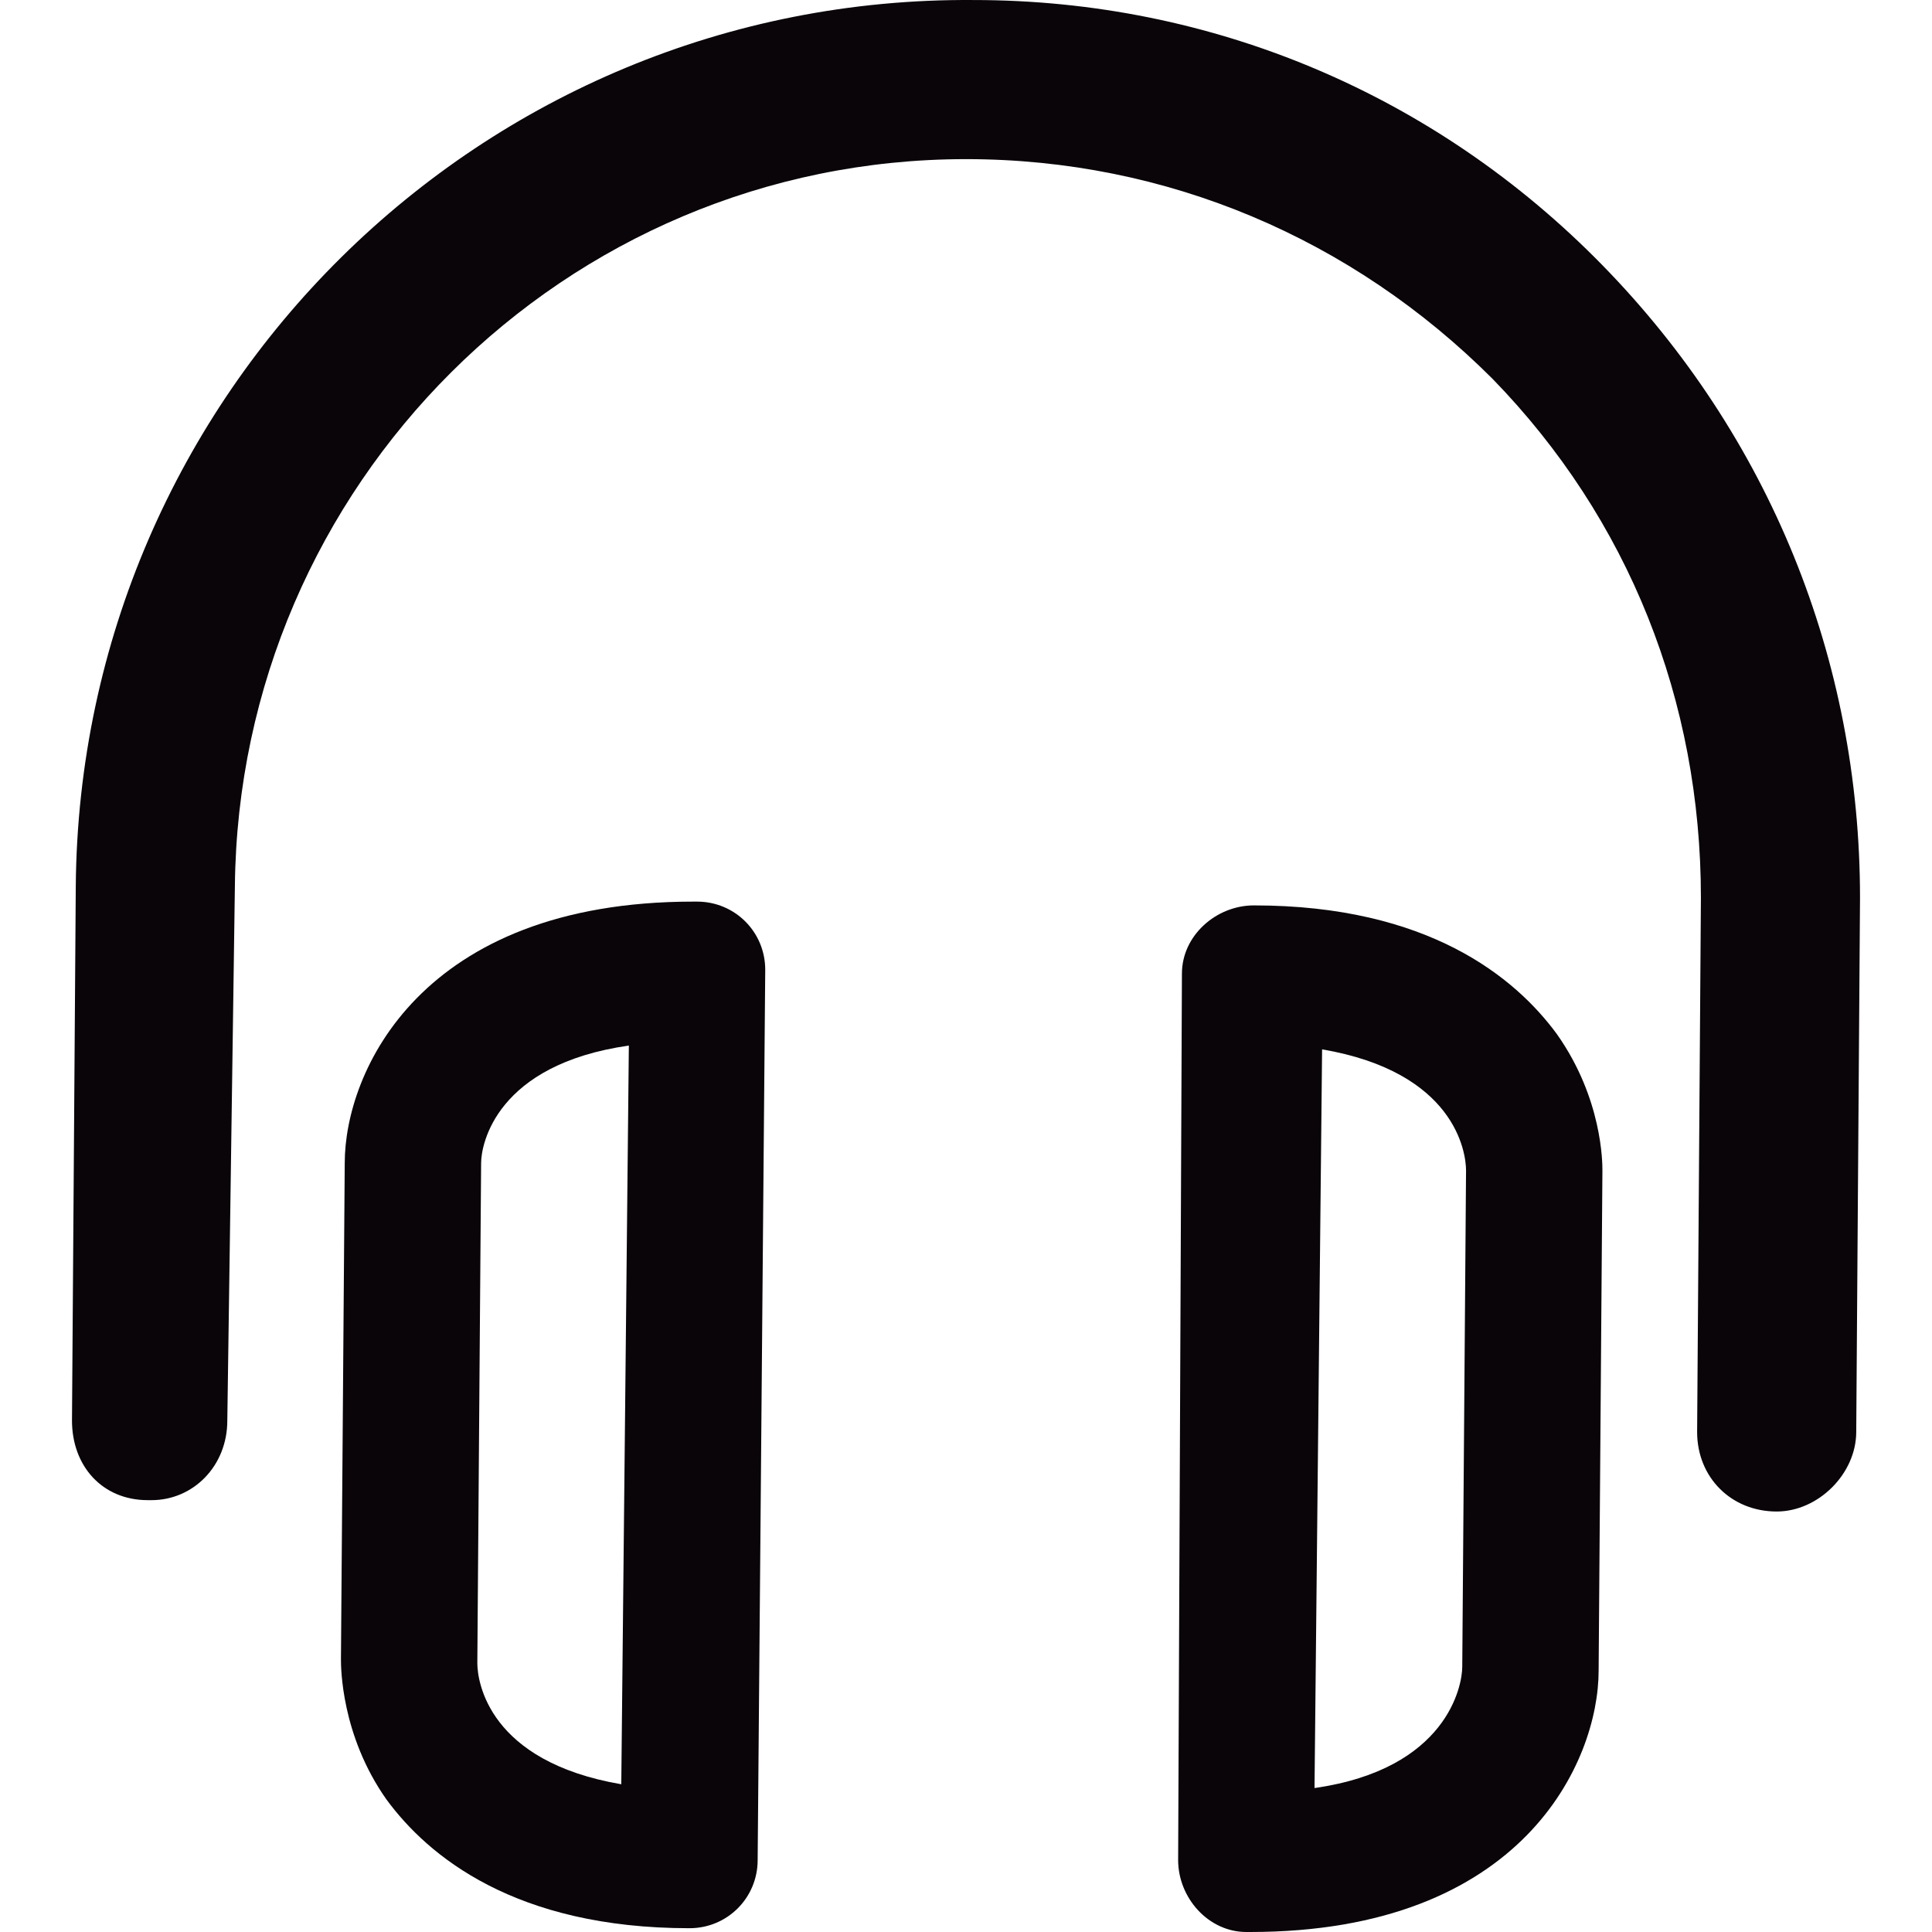 <?xml version="1.0" encoding="iso-8859-1"?>
<!-- Generator: Adobe Illustrator 18.1.1, SVG Export Plug-In . SVG Version: 6.00 Build 0)  -->
<svg version="1.1" id="Capa_1" xmlns="http://www.w3.org/2000/svg" xmlns:xlink="http://www.w3.org/1999/xlink" x="0px" y="0px"
	 viewBox="0 0 510.007 510.007" style="enable-background:new 0 0 510.007 510.007;" xml:space="preserve">
<g>
	<g>
		<g>
			<path style="fill:#090509;" d="M423.004,70.007c-44-45-103-70-166-70c-130-1-236,104-237,234l-1,141c0,12,8,21,20,21h1
				c11,0,20-9,20-21l2-141c1-106,87-192,193-192c53,0,102,21,139,58c36,37,55,85,55,137l-1,141c0,12,9,21,21,21c11,0,21-10,21-21
				l1-141C491.004,174.007,467.004,115.007,423.004,70.007z"/>
			<path style="fill:#090509;" d="M331.004,239.007c-10,0-19,8-19,18l-1,234c0,10,8,19,18,19h1c72,0,92-45,92-69l1-132
				c0-2,0-19-12-36C400.004,258.007,377.004,239.007,331.004,239.007z M386.004,440.007c0,5-4,27-39,32l2-195c35,6,38,27,38,32
				L386.004,440.007z"/>
			<path style="fill:#090509;" d="M184.004,238.007h-1c-72,0-92,45-92,69l-1,131c0,2,0,20,12,37c11,15,34,34,80,34c10,0,18-8,18-18
				l2-235C202.004,246.007,194.004,238.007,184.004,238.007z M164.004,471.007c-35-6-38-27-38-32l1-132c0-5,4-26,39-31
				L164.004,471.007z"/>
		</g>
	</g>
</g>
<g>
</g>
<g>
</g>
<g>
</g>
<g>
</g>
<g>
</g>
<g>
</g>
<g>
</g>
<g>
</g>
<g>
</g>
<g>
</g>
<g>
</g>
<g>
</g>
<g>
</g>
<g>
</g>
<g>
</g>
</svg>
